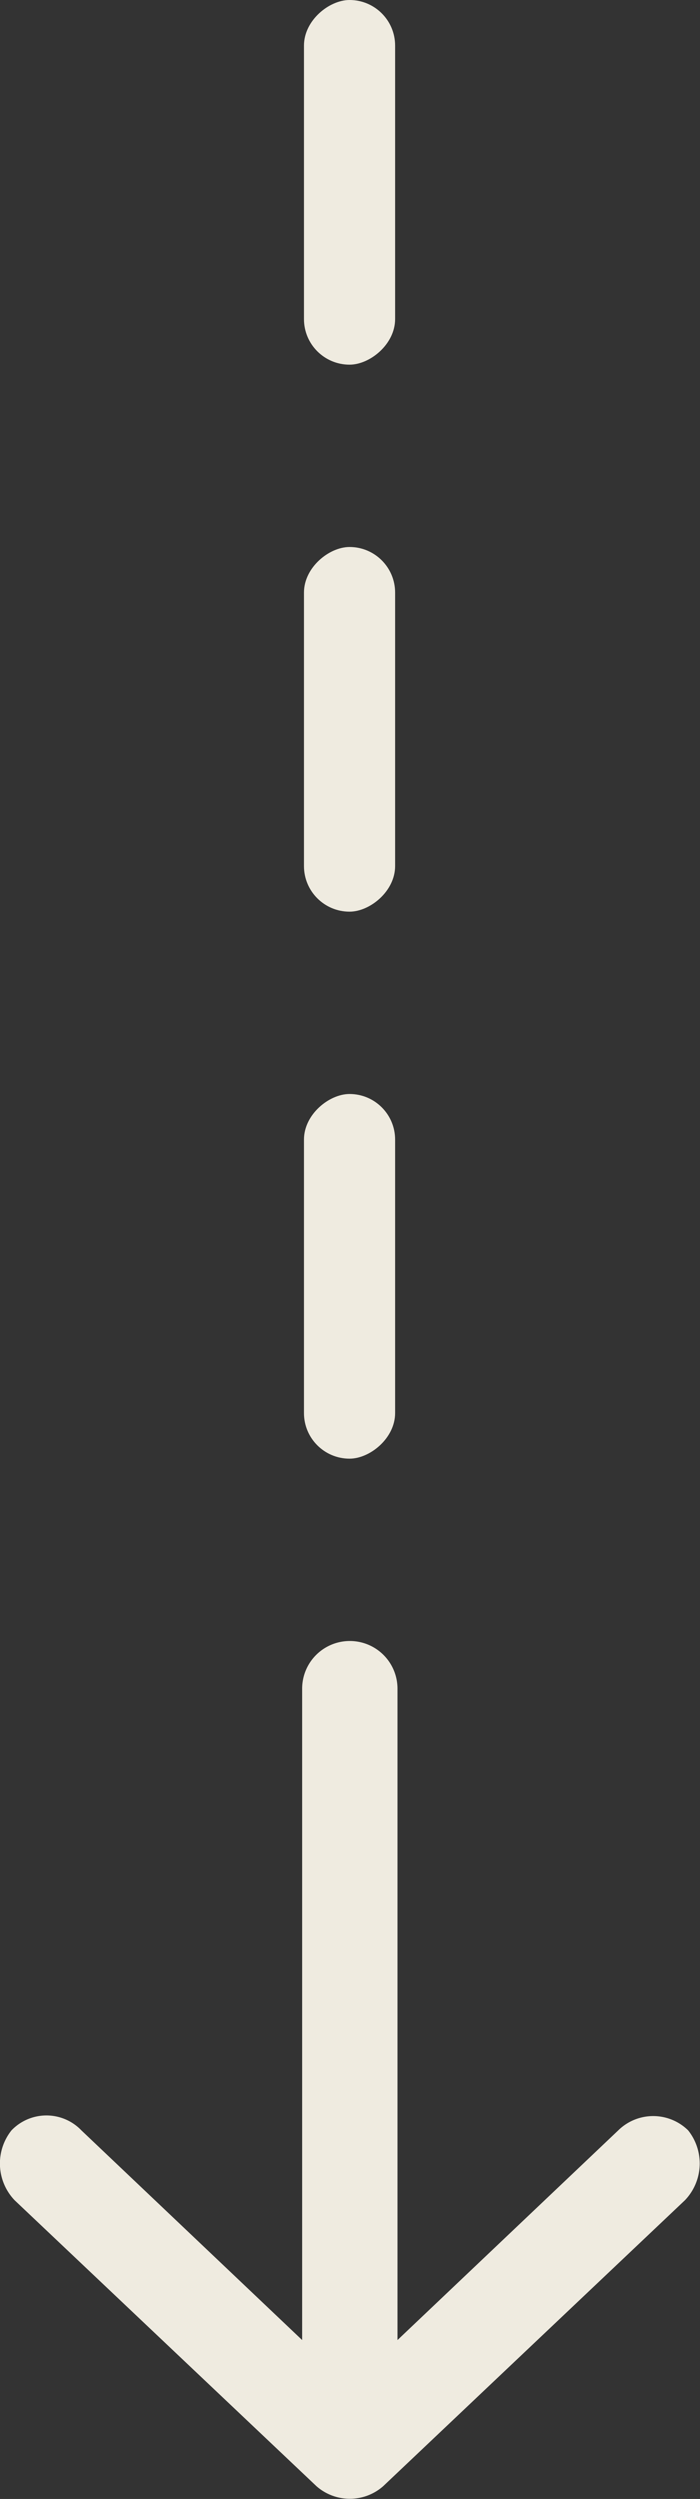 <svg xmlns="http://www.w3.org/2000/svg" width="7.68" height="27.411" viewBox="0 0 7.68 27.411">
  <rect x="0" y="0" width="7.68" height="27.411" fill="#333333" stroke="none"/>
  <g id="icon-arrow" transform="translate(-280.217 -455.925)">
    <g id="Group_617" data-name="Group 617" transform="translate(278.553 454.575)">
      <g id="noun_Arrow_1808421" transform="translate(10.913 0) rotate(90)">
        <path id="Path_6" data-name="Path 6" d="M9.271,3.475,6.134.164A.583.583,0,0,0,5.368.129a.547.547,0,0,0,0,.767l2.3,2.422H.523a.523.523,0,0,0,0,1.046H7.668l-2.3,2.422a.531.531,0,0,0,0,.767.584.584,0,0,0,.767-.035L9.271,4.207A.554.554,0,0,0,9.271,3.475Z" transform="translate(19.35 1.57)" fill="#EFEBE0" />
        <rect id="Rectangle_2321" data-name="Rectangle 2321" width="4" height="1" rx="0.5" transform="translate(13.35 4.914)" fill="#EFEBE0" />
        <rect id="Rectangle_2322" data-name="Rectangle 2322" width="4" height="1" rx="0.5" transform="translate(7.35 4.914)" fill="#EFEBE0" />
        <rect id="Rectangle_2323" data-name="Rectangle 2323" width="4" height="1" rx="0.5" transform="translate(1.35 4.914)" fill="#EFEBE0" />
      </g>
    </g>
  </g>
</svg>